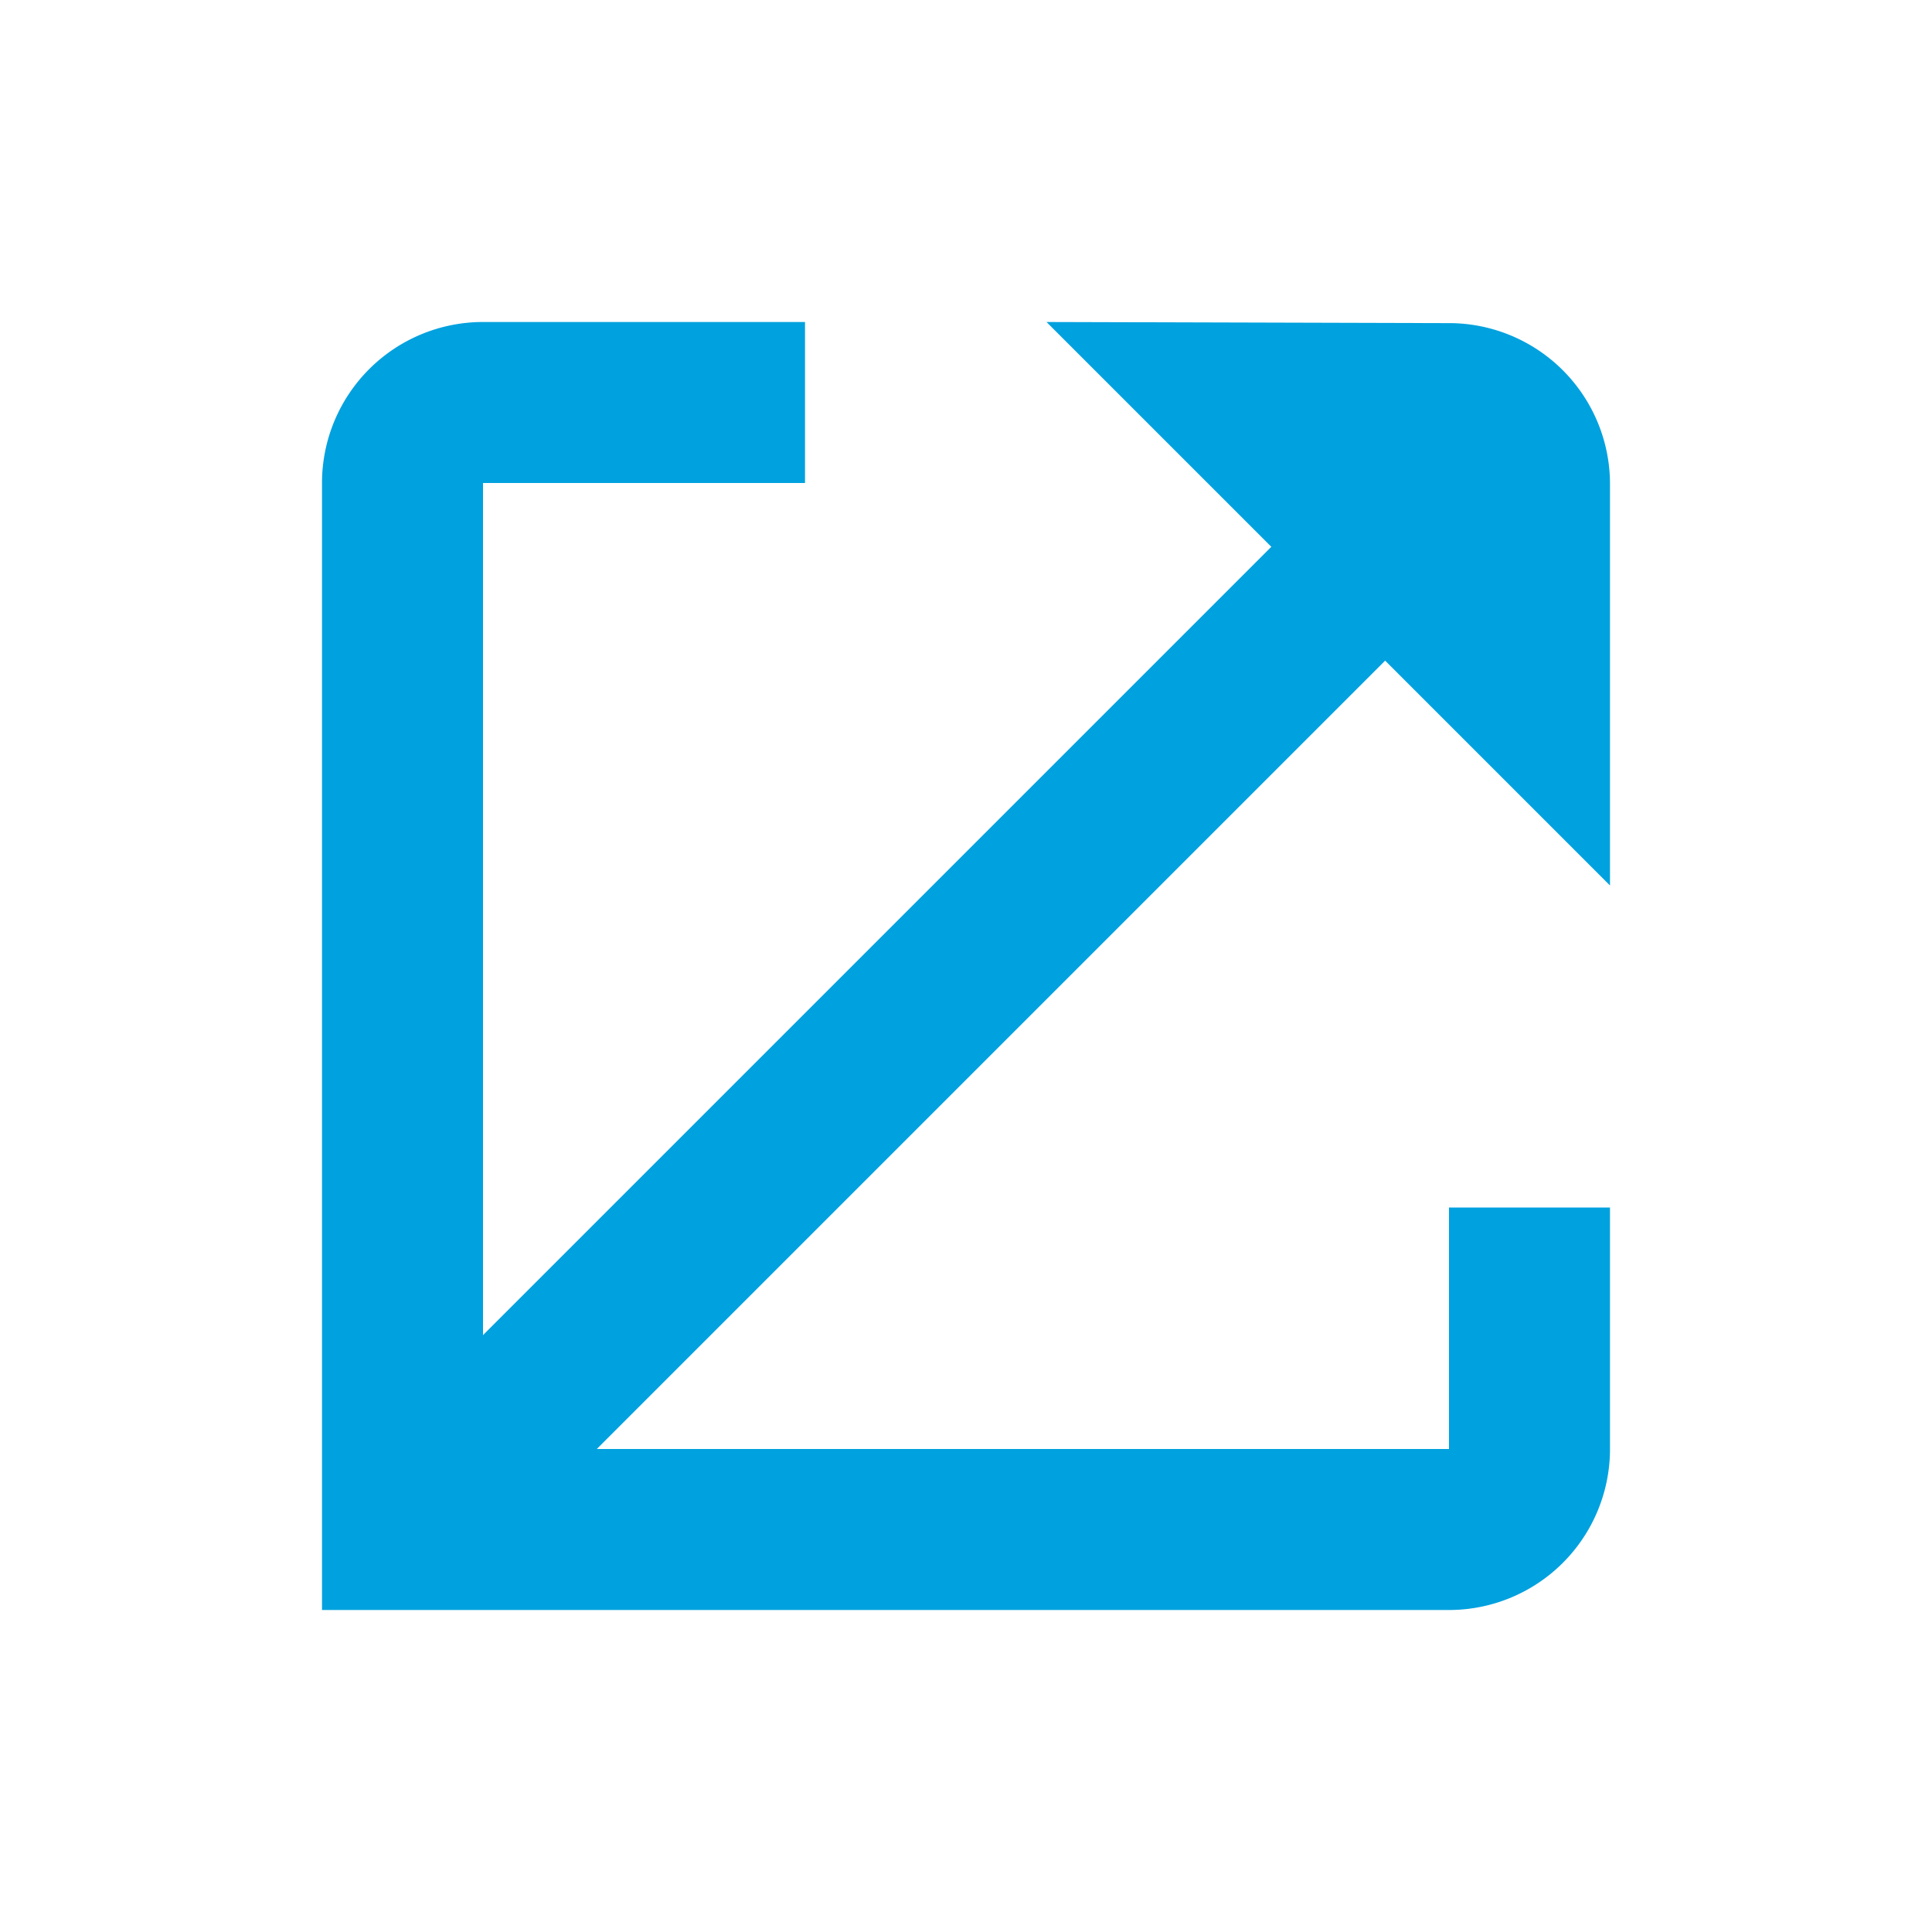<svg id="4ab5c0d2-8335-4d66-8d1d-b8052d67c9e1" data-name="Layer 1" xmlns="http://www.w3.org/2000/svg" viewBox="0 0 24 24">
  <defs>
    <style>
      .\31 1c30261-44fb-4595-ae2b-05f28ca42df9 {
        fill: #00a1df;
      }
    </style>
  </defs>
  <title>Icons</title>
  <g id="b00a259f-d75e-4f7a-b2c9-15fa49092552" data-name="message">
    <path id="5be10f74-879b-4b75-bfff-b3d1f25cde23" data-name="&lt;Path&gt;" class="11c30261-44fb-4595-ae2b-05f28ca42df9" d="M18,15v3H6V6h4V4H6A2,2,0,0,0,4,6V20H18a2,2,0,0,0,2-2V15Z"/>
    <rect id="8539eca2-3d86-47cc-929f-d2ab176308ab" data-name="&lt;Path&gt;" class="11c30261-44fb-4595-ae2b-05f28ca42df9" x="2.101" y="11" width="19.799" height="2" transform="translate(-4.971 12) rotate(-45)"/>
    <path id="e78cf8a6-1487-44c7-b969-b83214f1bd5e" data-name="&lt;Path&gt;" class="11c30261-44fb-4595-ae2b-05f28ca42df9" d="M13,4l4.986.014a2,2,0,0,1,2.014,2V11"/>
  </g>
</svg>
